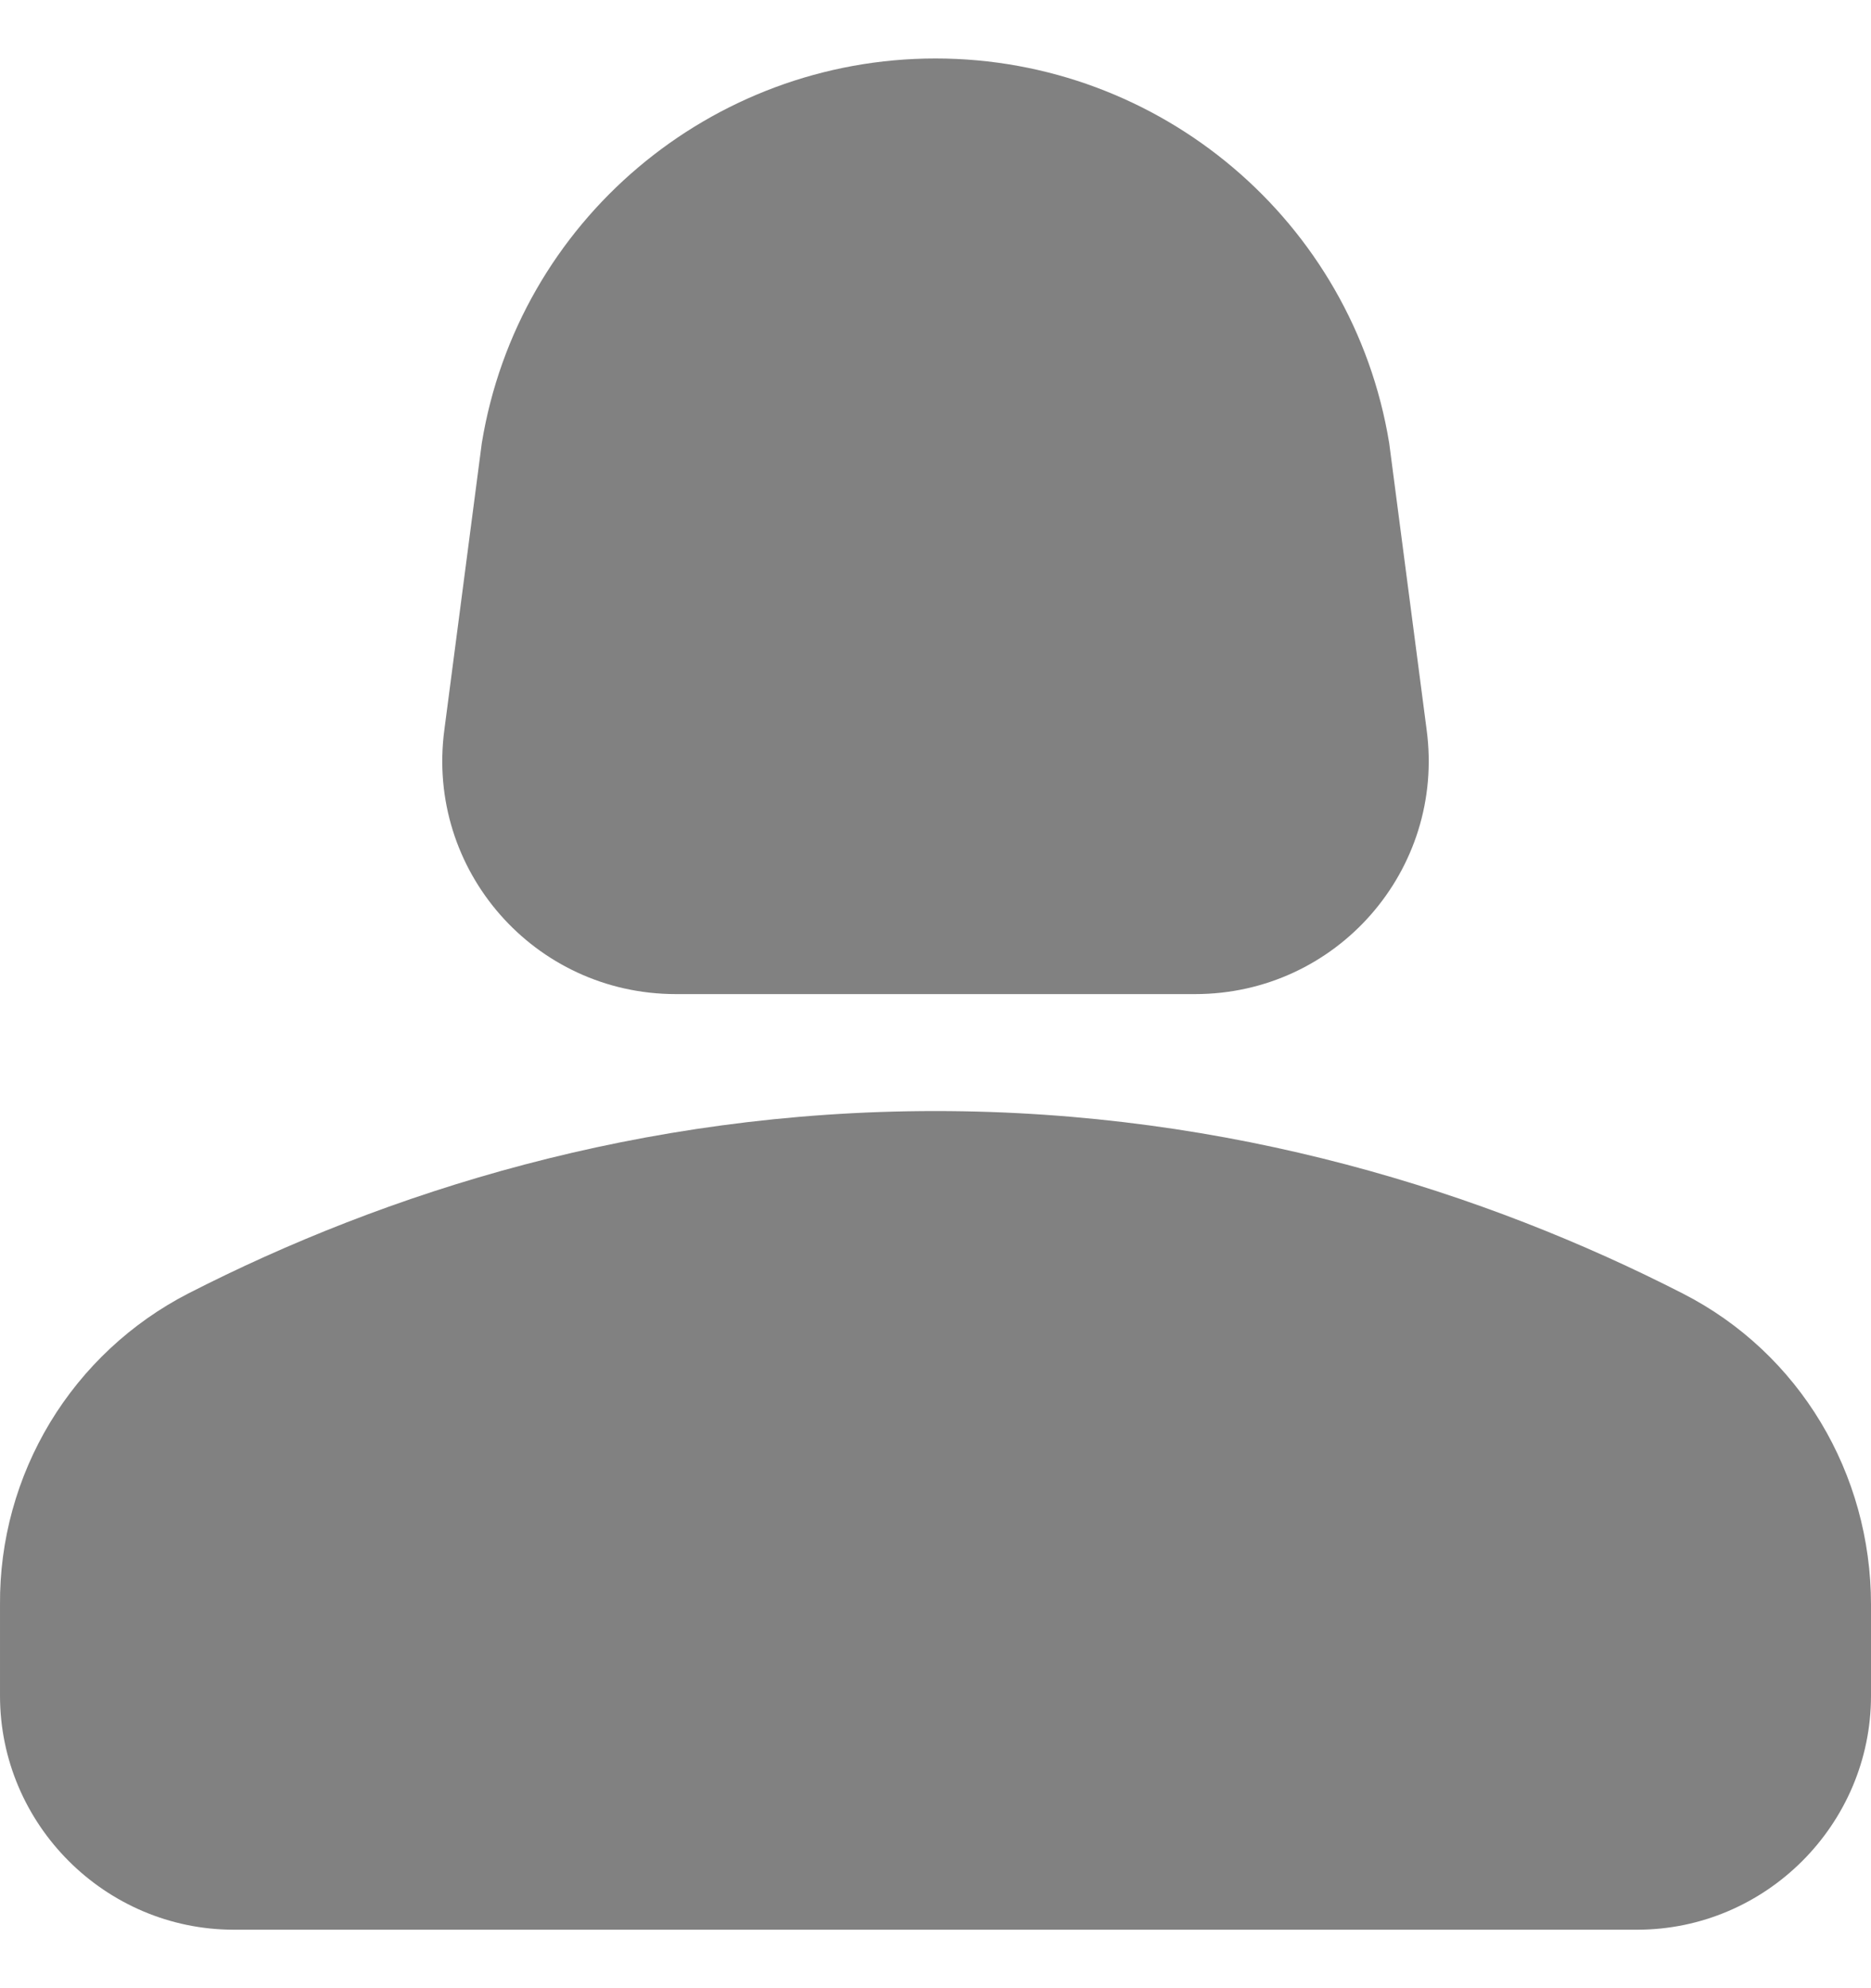 <svg width="16" height="17" viewBox="0 0 16 17" fill="none" xmlns="http://www.w3.org/2000/svg">
<path d="M14.39 11.06C12.71 10.2 10.53 9.5 8 9.5C5.47 9.5 3.29 10.2 1.61 11.06C1.122 11.311 0.713 11.693 0.429 12.162C0.145 12.632 -0.004 13.171 6.49903e-05 13.72V14.5C6.49903e-05 15.6 0.9 16.5 2 16.5H14C15.1 16.5 16 15.6 16 14.5V13.72C16 12.6 15.39 11.57 14.39 11.06ZM5.78 8.5H10.22C11.43 8.5 12.36 7.44 12.2 6.24L11.88 3.79C11.57 1.89 9.92 0.5 8 0.5C6.08 0.5 4.43 1.89 4.12 3.79L3.8 6.24C3.64 7.44 4.57 8.5 5.78 8.5Z" fill="#818181"/>
</svg>
